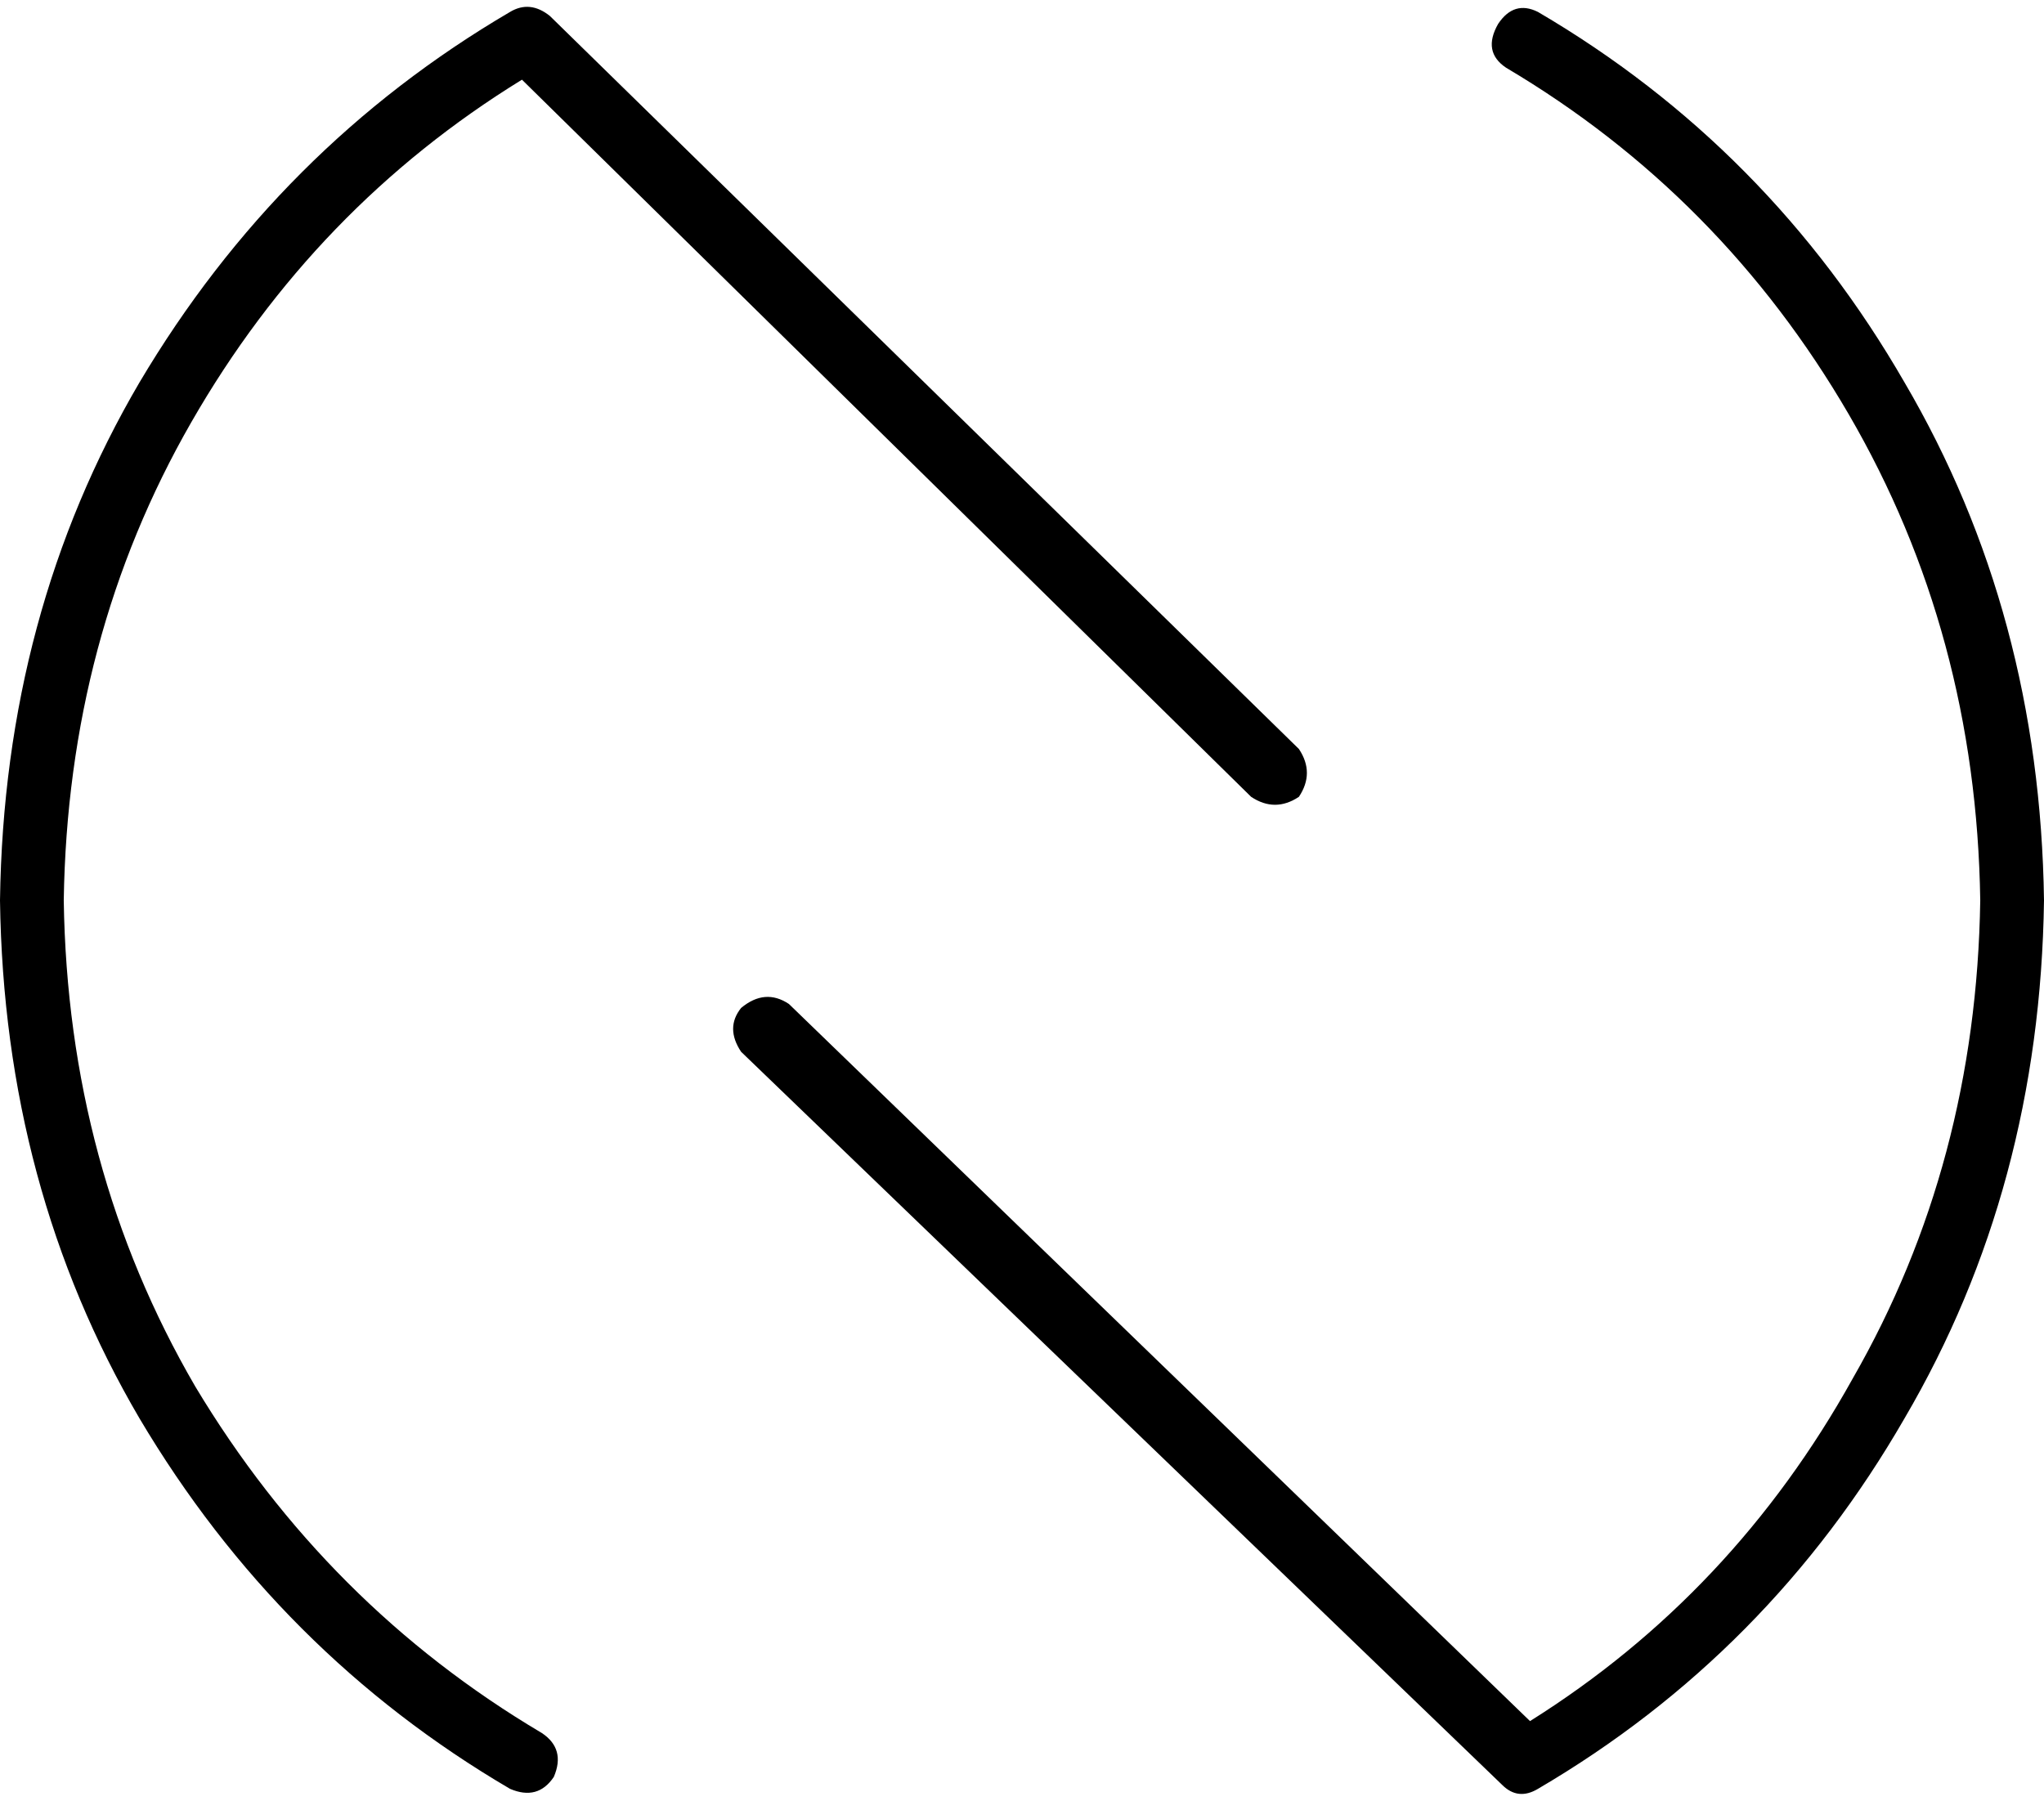<svg xmlns="http://www.w3.org/2000/svg" viewBox="0 0 513 452">
    <path d="M 138 4 Q 133 0 128 3 Q 70 37 35 96 Q 1 154 0 226 Q 1 298 35 356 Q 70 415 128 449 Q 135 452 139 446 Q 142 439 136 435 Q 82 403 49 348 Q 17 293 16 226 Q 17 160 48 106 Q 79 52 131 20 L 314 200 Q 320 204 326 200 Q 330 194 326 188 L 138 4 L 138 4 Z M 377 448 Q 381 452 386 449 Q 444 415 478 356 Q 512 298 513 226 Q 512 154 478 96 Q 444 37 386 3 Q 380 0 376 6 Q 372 13 378 17 Q 432 49 464 104 Q 496 159 497 226 Q 496 292 465 346 Q 435 400 384 432 L 198 252 Q 192 248 186 253 Q 182 258 186 264 L 377 448 L 377 448 Z"/>
</svg>
